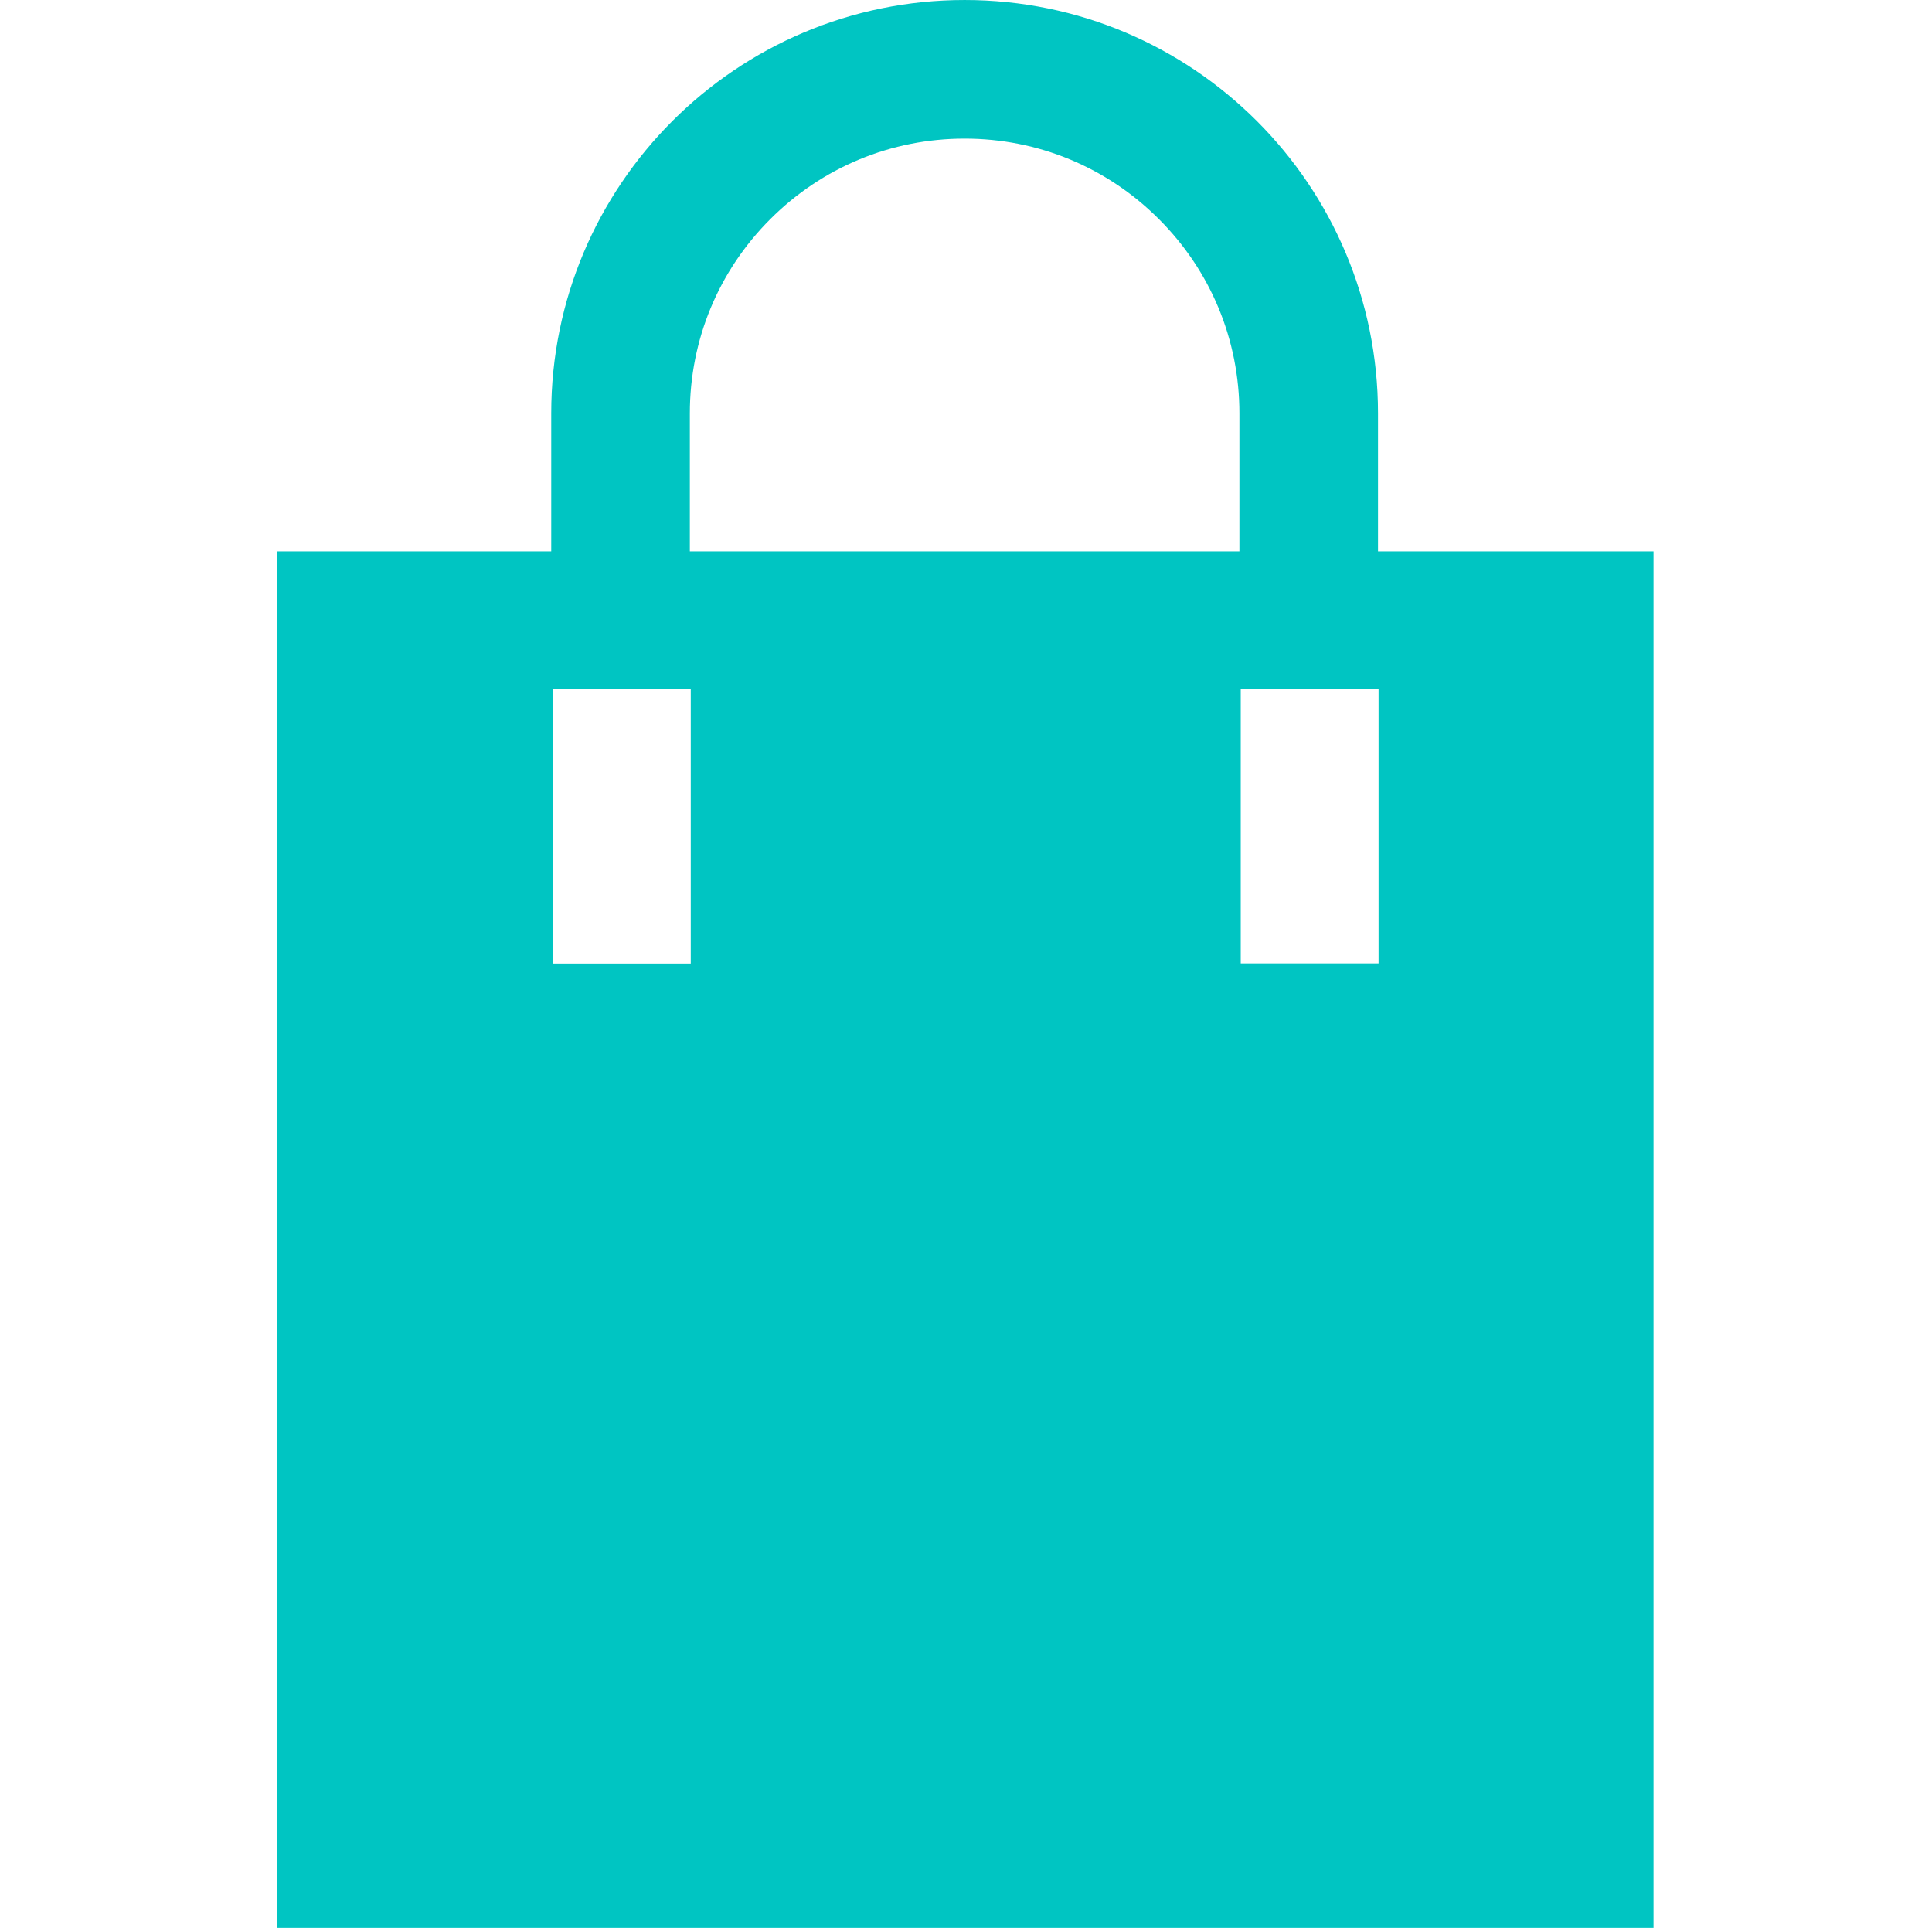 <?xml version="1.0" standalone="no"?><!DOCTYPE svg PUBLIC "-//W3C//DTD SVG 1.1//EN" "http://www.w3.org/Graphics/SVG/1.1/DTD/svg11.dtd"><svg t="1560497338874" class="icon" style="" viewBox="0 0 1024 1024" version="1.1" xmlns="http://www.w3.org/2000/svg" p-id="10955" xmlns:xlink="http://www.w3.org/1999/xlink" width="64" height="64"><defs><style type="text/css"></style></defs><path d="M730.372 292.24 730.372 219.099c0-121.01-98.105-219.094-219.094-219.094-121.01 0-219.115 98.089-219.115 219.094l0 73.141L147.013 292.24l0 729.651 729.389 0L876.403 292.24 730.372 292.24zM366.113 510.71 293.1 510.71 293.1 365.012l73.013 0L366.113 510.71zM656.914 292.24 365.627 292.24 365.627 219.099c0-38.9 15.149-75.47 42.658-102.973 27.508-27.508 64.079-42.658 102.994-42.658 38.879 0 75.475 15.149 102.963 42.658 27.524 27.508 42.673 64.074 42.673 102.973L656.914 292.24 656.914 292.24zM730.669 510.633l-73.049 0L657.621 365.012l73.049 0L730.669 510.633z" p-id="10956" fill="#00c5c2"></path></svg>